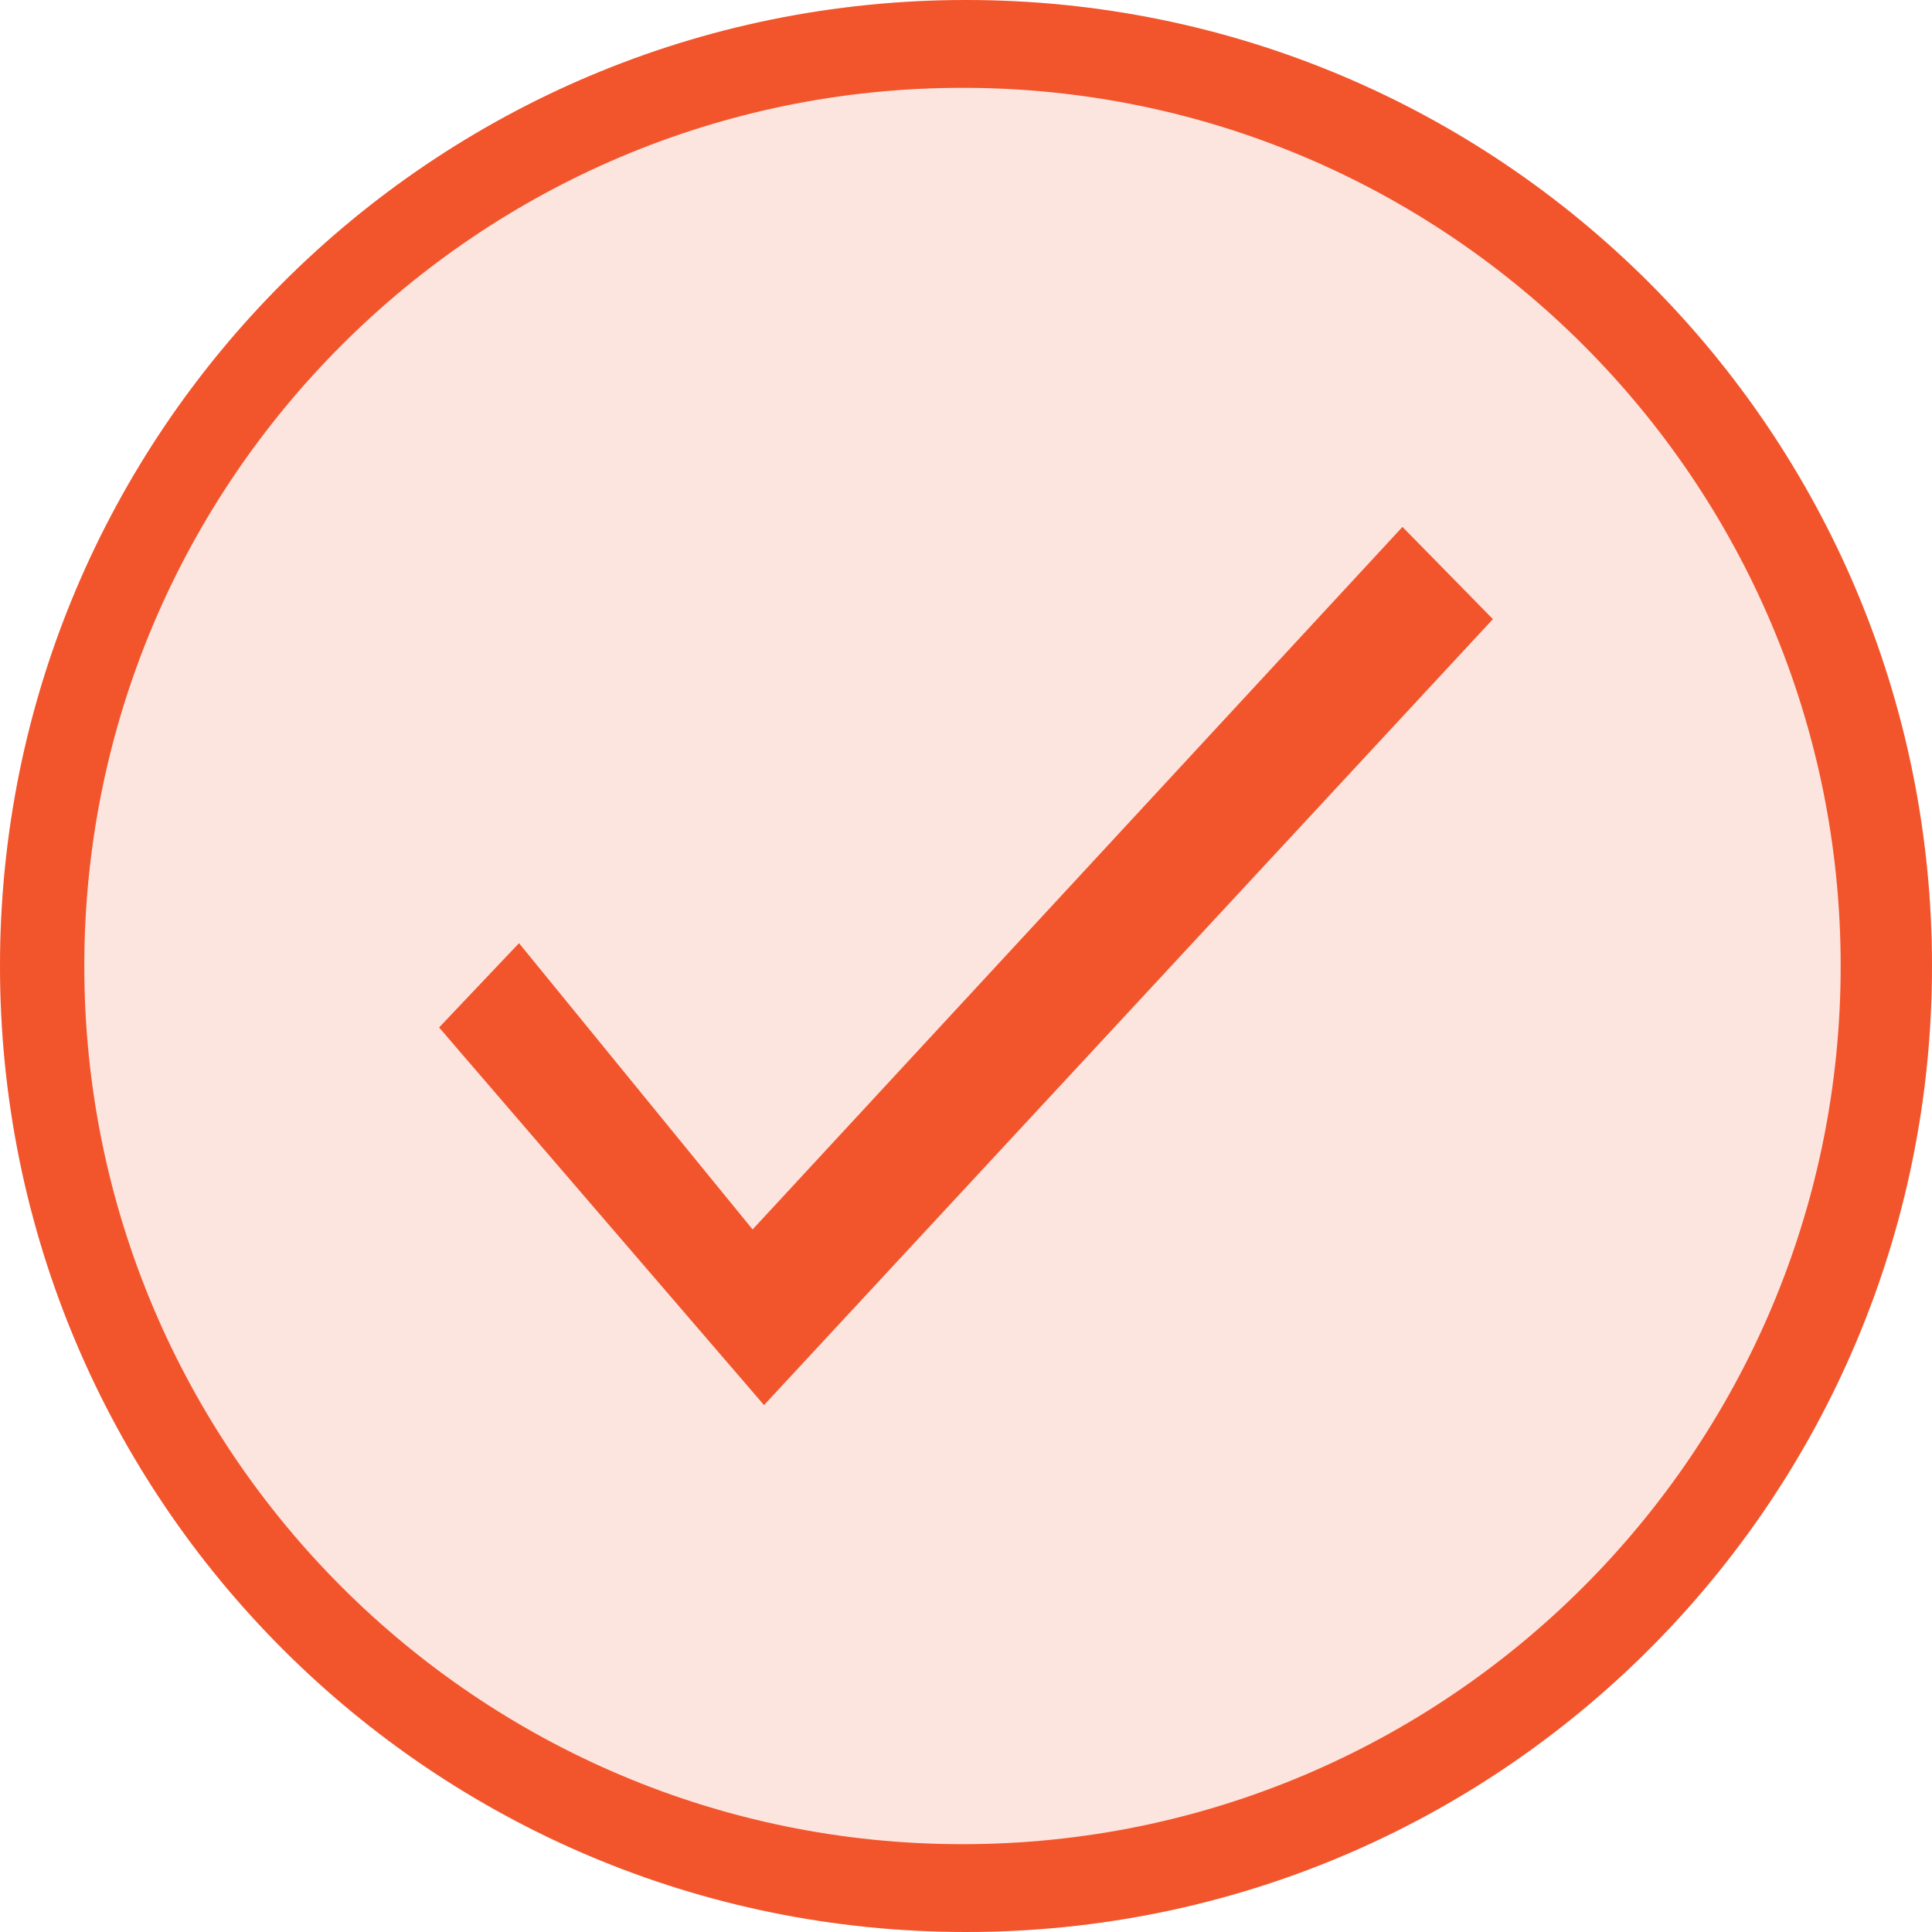 <svg xmlns="http://www.w3.org/2000/svg" viewBox="1 1 22 22"><circle opacity=".15" fill="#F2552C" cx="12" cy="12" r="11"/><g fill="#F2552C"><path d="M23 12c0 6.08-4.92 11-11 11S1 18.08 1 12 5.92 1 12 1s11 4.92 11 11zM11.96 2c-5.52 0-10 4.48-10 10s4.48 10 10 10 10-4.48 10-10-4.48-10-10-10z"/><path fill-rule="evenodd" clip-rule="evenodd" d="M16.97 7L18 8.05 9.7 17 6 12.7l.91-.96L9.57 15l7.4-8z"/></g></svg>